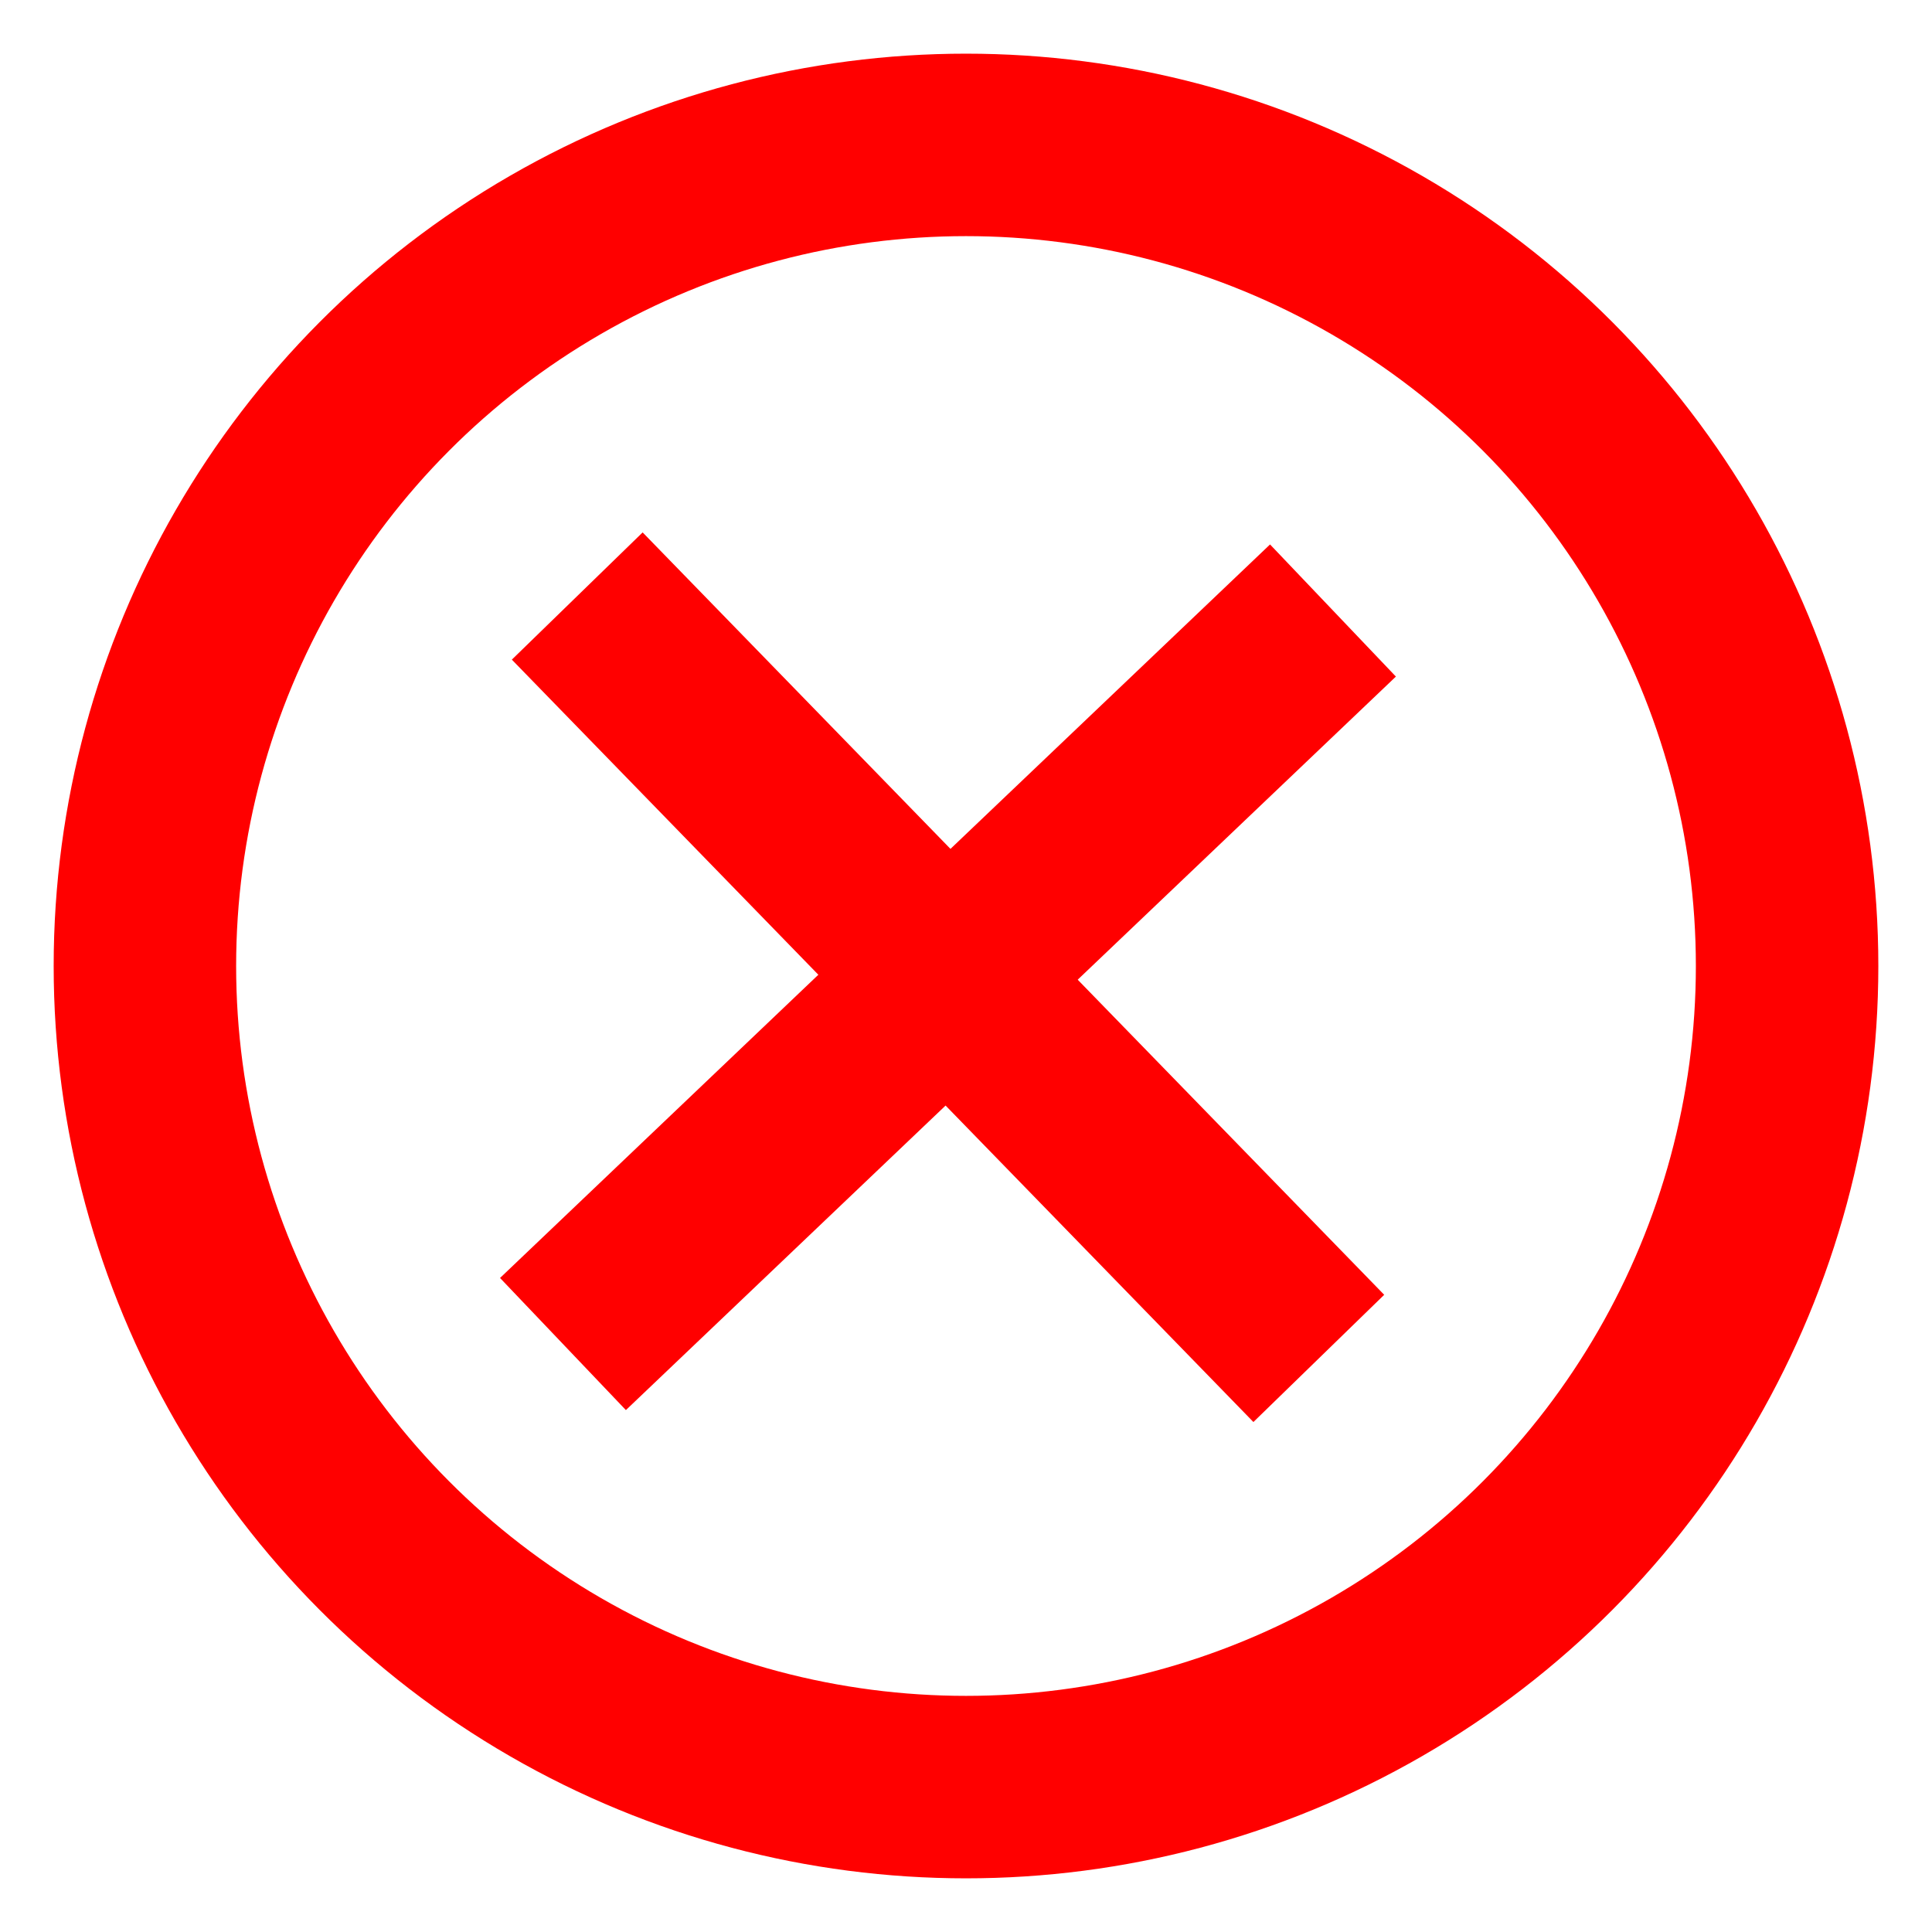 <svg width="18" height="18" viewBox="0 0 18 18" fill="none" xmlns="http://www.w3.org/2000/svg">
<g id="Group 27295">
<circle id="Ellipse 634" cx="9" cy="9" r="7.65" stroke="#FF0000" stroke-width="1.7"/>
<g id="Group 27296">
<path id="Vector 778" d="M12.287 12.656L5.378 5.553" stroke="#FF0000" stroke-width="1.7"/>
<path id="Vector 779" d="M5.245 12.522L12.419 5.688" stroke="#FF0000" stroke-width="1.7"/>
</g>
</g>
</svg>
